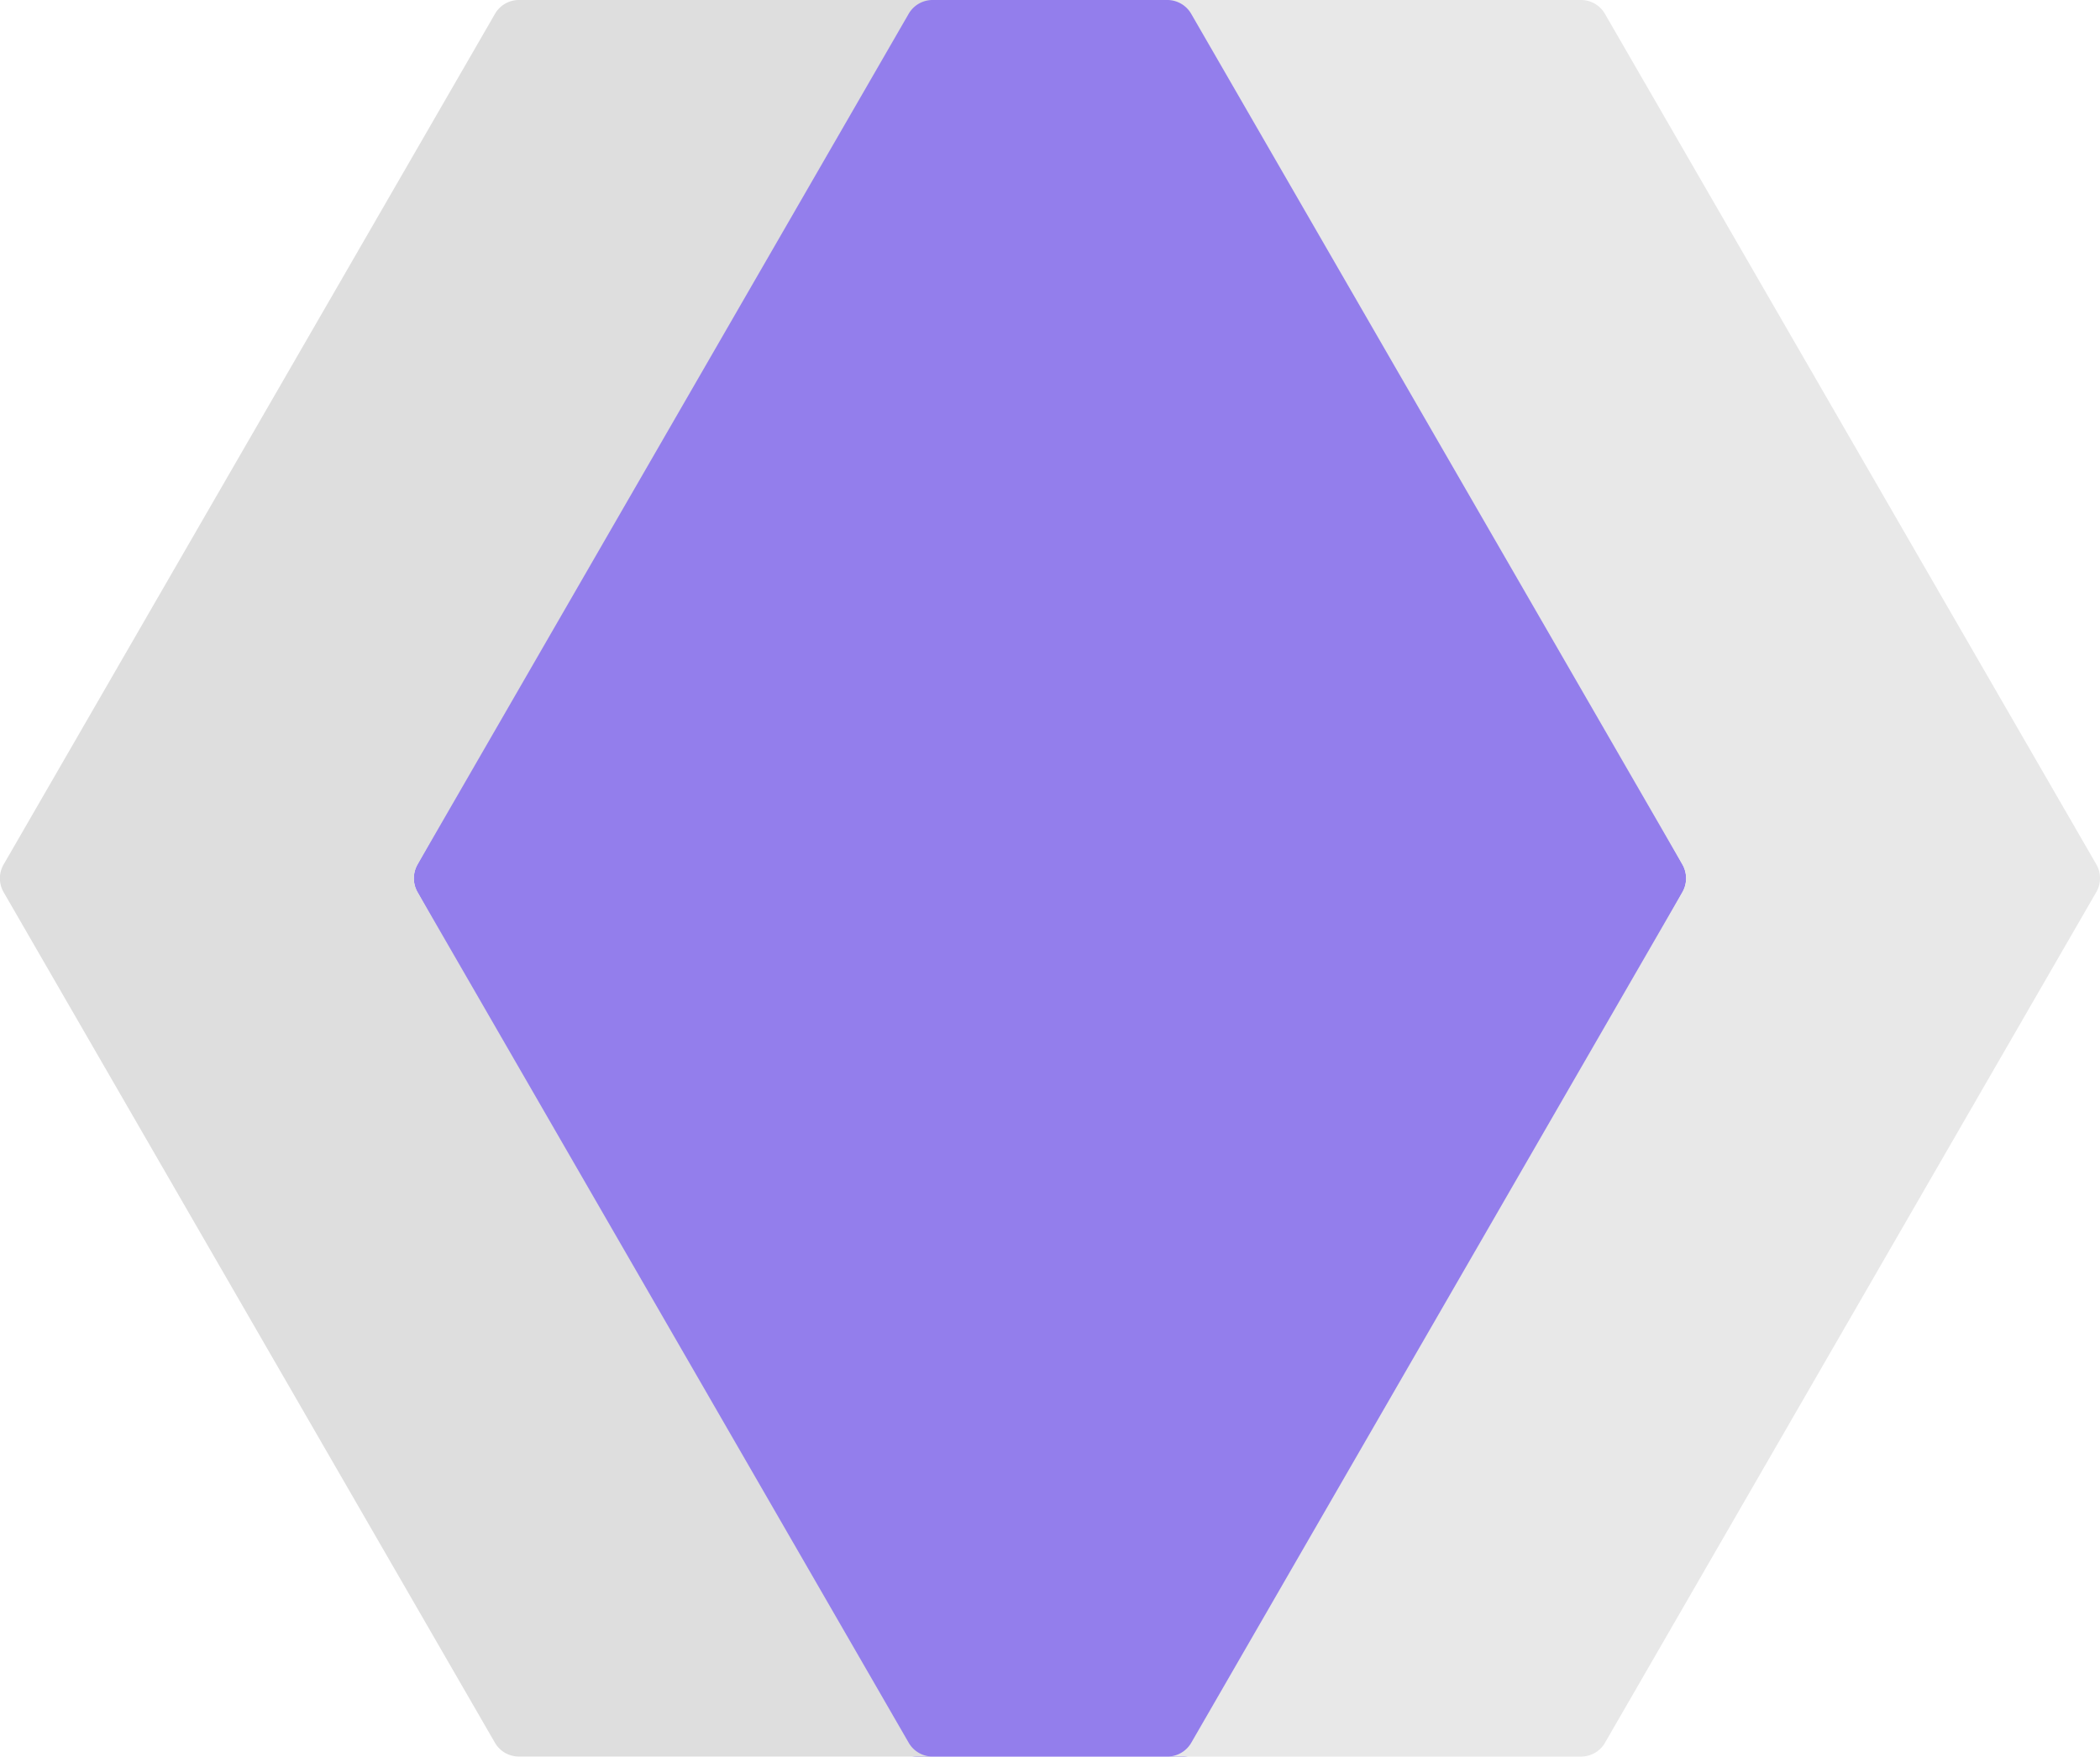 <svg id="Group_25230" data-name="Group 25230" xmlns="http://www.w3.org/2000/svg" width="58.554" height="48.992" viewBox="0 0 58.554 48.992">
  <path id="Path_29472" data-name="Path 29472" d="M31,48.6,44.283,24.879a.791.791,0,0,0,0-.769L31,.389A.742.742,0,0,0,30.353,0H22.939a.742.742,0,0,0-.646.389L9.007,24.109a.791.791,0,0,0,0,.769L22.293,48.6a.742.742,0,0,0,.646.389h7.414A.742.742,0,0,0,31,48.6" transform="translate(2.631)" fill="#937eec"/>
  <path id="Path_29474" data-name="Path 29474" d="M38.176,48.6l13.7-23.725a.77.77,0,0,0,0-.769L38.176.389A.769.769,0,0,0,37.511,0H25.974a.769.769,0,0,1,.666.389L40.334,24.109a.77.77,0,0,1,0,.769L26.64,48.6a.769.769,0,0,1-.652.385H37.525a.769.769,0,0,0,.652-.385" transform="translate(6.576)" fill="#e8e8e8"/>
  <path id="Path_29475" data-name="Path 29475" d="M13.8,48.6.1,24.879a.77.77,0,0,1,0-.769L13.8.389A.769.769,0,0,1,14.466,0H26a.769.769,0,0,0-.666.389L11.643,24.109a.77.77,0,0,0,0,.769L25.337,48.6a.769.769,0,0,0,.652.385H14.452A.769.769,0,0,1,13.8,48.6" transform="translate(0)" fill="#dedede"/>
  <rect id="Rectangle_5725" data-name="Rectangle 5725" width="58.554" height="48.992" fill="none"/>
</svg>
